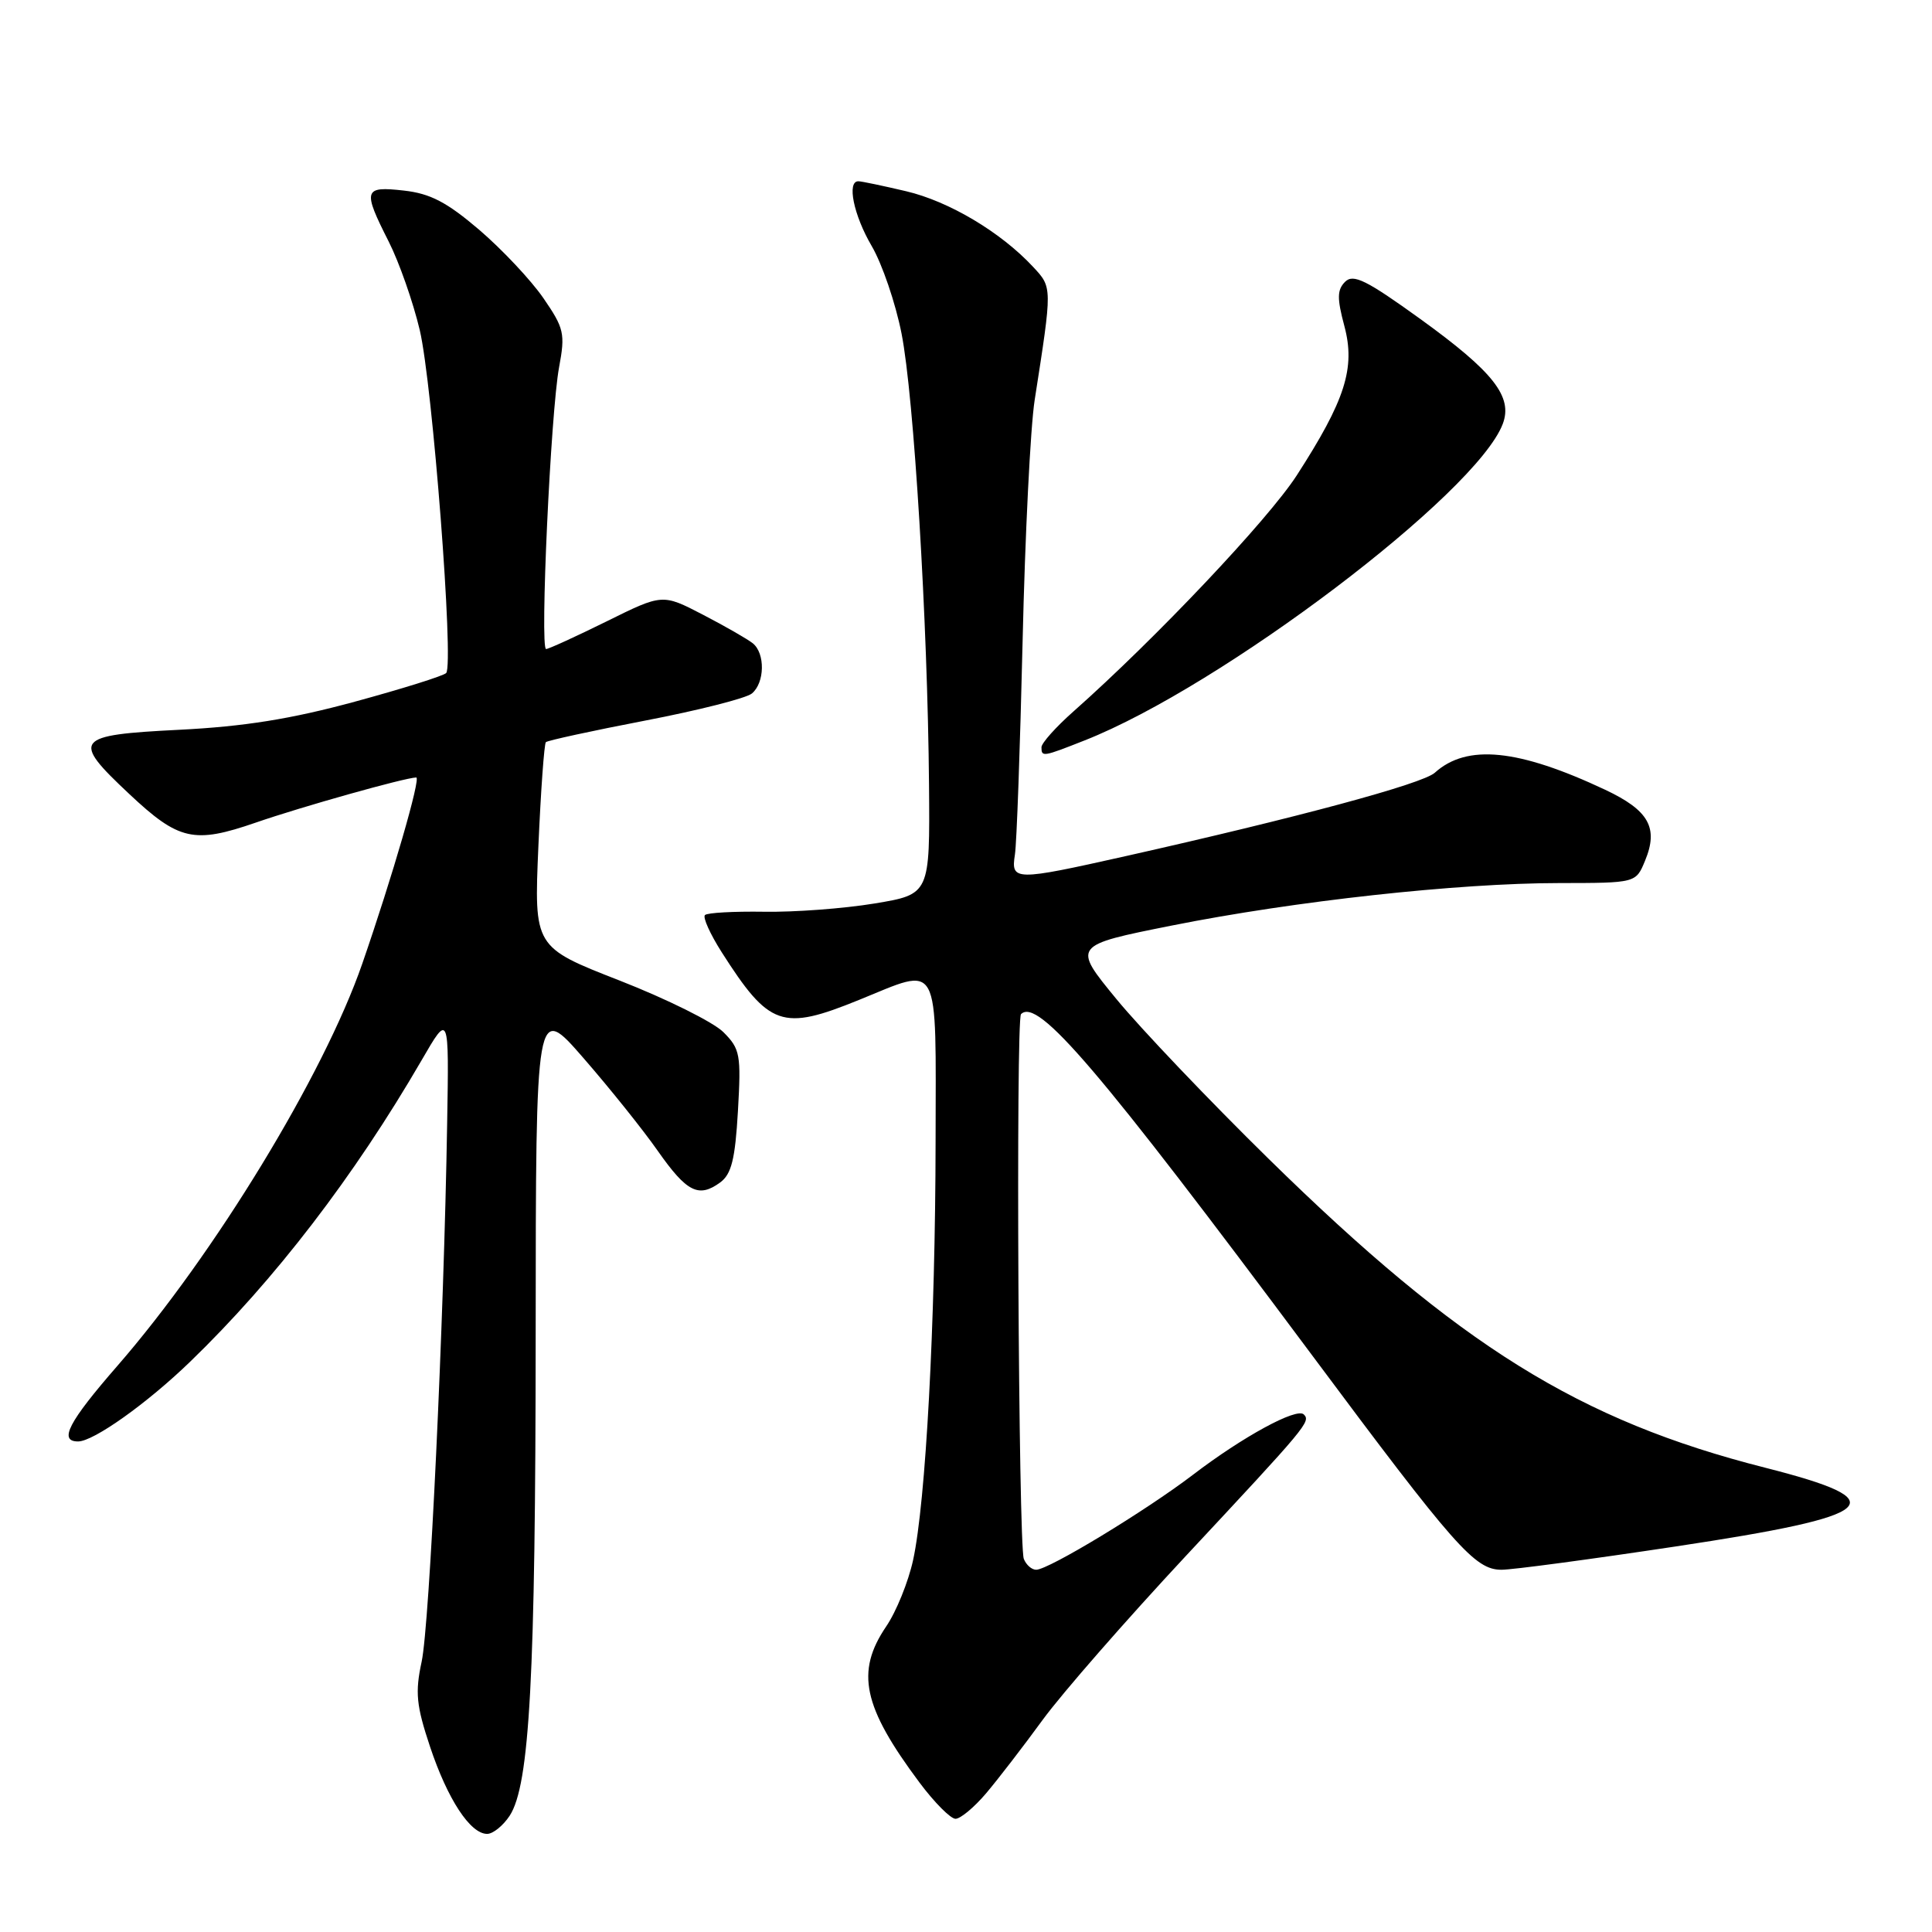 <?xml version="1.0" encoding="UTF-8" standalone="no"?>
<!DOCTYPE svg PUBLIC "-//W3C//DTD SVG 1.1//EN" "http://www.w3.org/Graphics/SVG/1.1/DTD/svg11.dtd" >
<svg xmlns="http://www.w3.org/2000/svg" xmlns:xlink="http://www.w3.org/1999/xlink" version="1.1" viewBox="0 0 256 256">
 <g >
 <path fill="currentColor"
d=" M 67.53 240.60 C 70.19 236.53 70.96 222.25 70.98 176.72 C 71.00 132.94 71.00 132.94 77.33 140.22 C 80.81 144.22 85.24 149.75 87.16 152.50 C 91.00 157.97 92.57 158.77 95.43 156.68 C 96.92 155.58 97.41 153.63 97.78 147.23 C 98.21 139.73 98.08 138.99 95.85 136.76 C 94.53 135.44 88.35 132.37 82.11 129.93 C 70.76 125.50 70.76 125.50 71.34 112.12 C 71.66 104.76 72.11 98.56 72.33 98.34 C 72.55 98.12 78.48 96.83 85.50 95.48 C 92.52 94.13 98.88 92.52 99.63 91.89 C 101.34 90.47 101.41 86.58 99.75 85.24 C 99.06 84.69 96.09 82.98 93.14 81.45 C 87.78 78.67 87.78 78.67 80.37 82.34 C 76.30 84.35 72.69 86.00 72.36 86.00 C 71.52 86.00 72.97 54.66 74.08 48.67 C 74.91 44.20 74.75 43.50 72.00 39.50 C 70.36 37.12 66.54 33.06 63.51 30.46 C 59.20 26.78 57.01 25.64 53.50 25.25 C 48.17 24.65 48.03 25.15 51.51 32.02 C 52.89 34.75 54.74 40.02 55.62 43.74 C 57.31 50.91 60.17 88.03 59.12 89.18 C 58.78 89.55 53.33 91.26 47.00 92.98 C 38.58 95.27 32.35 96.27 23.75 96.70 C 9.83 97.40 9.40 97.96 17.13 105.21 C 23.70 111.38 25.69 111.83 33.89 109.00 C 39.95 106.90 53.61 103.06 55.15 103.02 C 55.81 103.00 51.99 116.18 47.99 127.73 C 42.89 142.44 28.43 166.19 15.54 181.00 C 9.07 188.43 7.74 191.00 10.35 191.00 C 12.39 191.00 19.47 185.97 25.19 180.44 C 36.38 169.63 46.94 155.87 55.87 140.48 C 59.50 134.21 59.50 134.21 59.25 148.86 C 58.81 175.49 56.92 215.29 55.87 220.18 C 54.99 224.26 55.16 225.98 56.98 231.44 C 59.30 238.40 62.31 243.00 64.55 243.00 C 65.32 243.00 66.66 241.92 67.53 240.60 Z  M 130.65 237.64 C 132.22 235.79 135.60 231.40 138.16 227.89 C 140.73 224.37 149.28 214.59 157.16 206.14 C 173.23 188.92 173.70 188.36 172.76 187.42 C 171.82 186.48 164.69 190.36 158.08 195.41 C 151.77 200.22 138.94 208.00 137.30 208.00 C 136.70 208.00 135.97 207.35 135.66 206.56 C 134.95 204.71 134.59 135.08 135.29 134.38 C 137.51 132.16 145.56 141.60 173.77 179.46 C 192.81 205.03 195.43 208.00 198.95 208.00 C 200.35 208.01 210.72 206.62 222.00 204.92 C 249.22 200.82 251.38 198.92 233.86 194.47 C 209.25 188.22 193.37 178.34 168.14 153.59 C 160.24 145.84 151.15 136.30 147.93 132.38 C 142.09 125.27 142.09 125.27 155.32 122.63 C 171.56 119.39 193.13 117.02 206.63 117.01 C 216.76 117.00 216.76 117.00 217.97 114.07 C 219.79 109.69 218.49 107.38 212.70 104.65 C 201.18 99.23 194.37 98.55 190.12 102.39 C 188.49 103.87 171.88 108.34 149.12 113.45 C 134.44 116.74 133.94 116.73 134.48 113.25 C 134.72 111.74 135.17 99.02 135.50 85.00 C 135.82 70.97 136.54 56.57 137.10 53.00 C 139.45 37.94 139.45 38.11 136.88 35.35 C 132.62 30.77 125.76 26.68 120.07 25.34 C 117.01 24.62 114.16 24.02 113.75 24.02 C 112.18 23.98 113.10 28.50 115.51 32.61 C 116.89 34.97 118.67 40.18 119.46 44.20 C 121.10 52.50 122.92 82.46 123.10 104.00 C 123.22 118.50 123.22 118.50 115.86 119.72 C 111.81 120.39 105.23 120.88 101.24 120.81 C 97.24 120.75 93.72 120.94 93.41 121.25 C 93.10 121.56 94.10 123.77 95.62 126.16 C 101.93 136.05 103.63 136.64 113.81 132.50 C 124.72 128.07 124.00 126.75 123.97 151.25 C 123.94 175.39 122.67 199.02 120.99 206.72 C 120.36 209.60 118.76 213.56 117.42 215.52 C 113.35 221.53 114.33 226.14 121.84 236.20 C 123.81 238.84 125.96 241.00 126.61 241.00 C 127.26 241.00 129.08 239.49 130.65 237.64 Z  M 143.74 98.10 C 161.85 90.96 195.61 65.41 199.12 56.18 C 200.49 52.57 197.90 49.27 188.19 42.26 C 181.05 37.11 179.32 36.25 178.23 37.34 C 177.17 38.41 177.15 39.52 178.14 43.22 C 179.62 48.77 178.25 53.04 171.82 63.00 C 168.01 68.88 153.13 84.62 142.25 94.26 C 139.91 96.33 138.00 98.47 138.00 99.01 C 138.00 100.33 138.17 100.30 143.74 98.10 Z "/>
</g>
</svg>